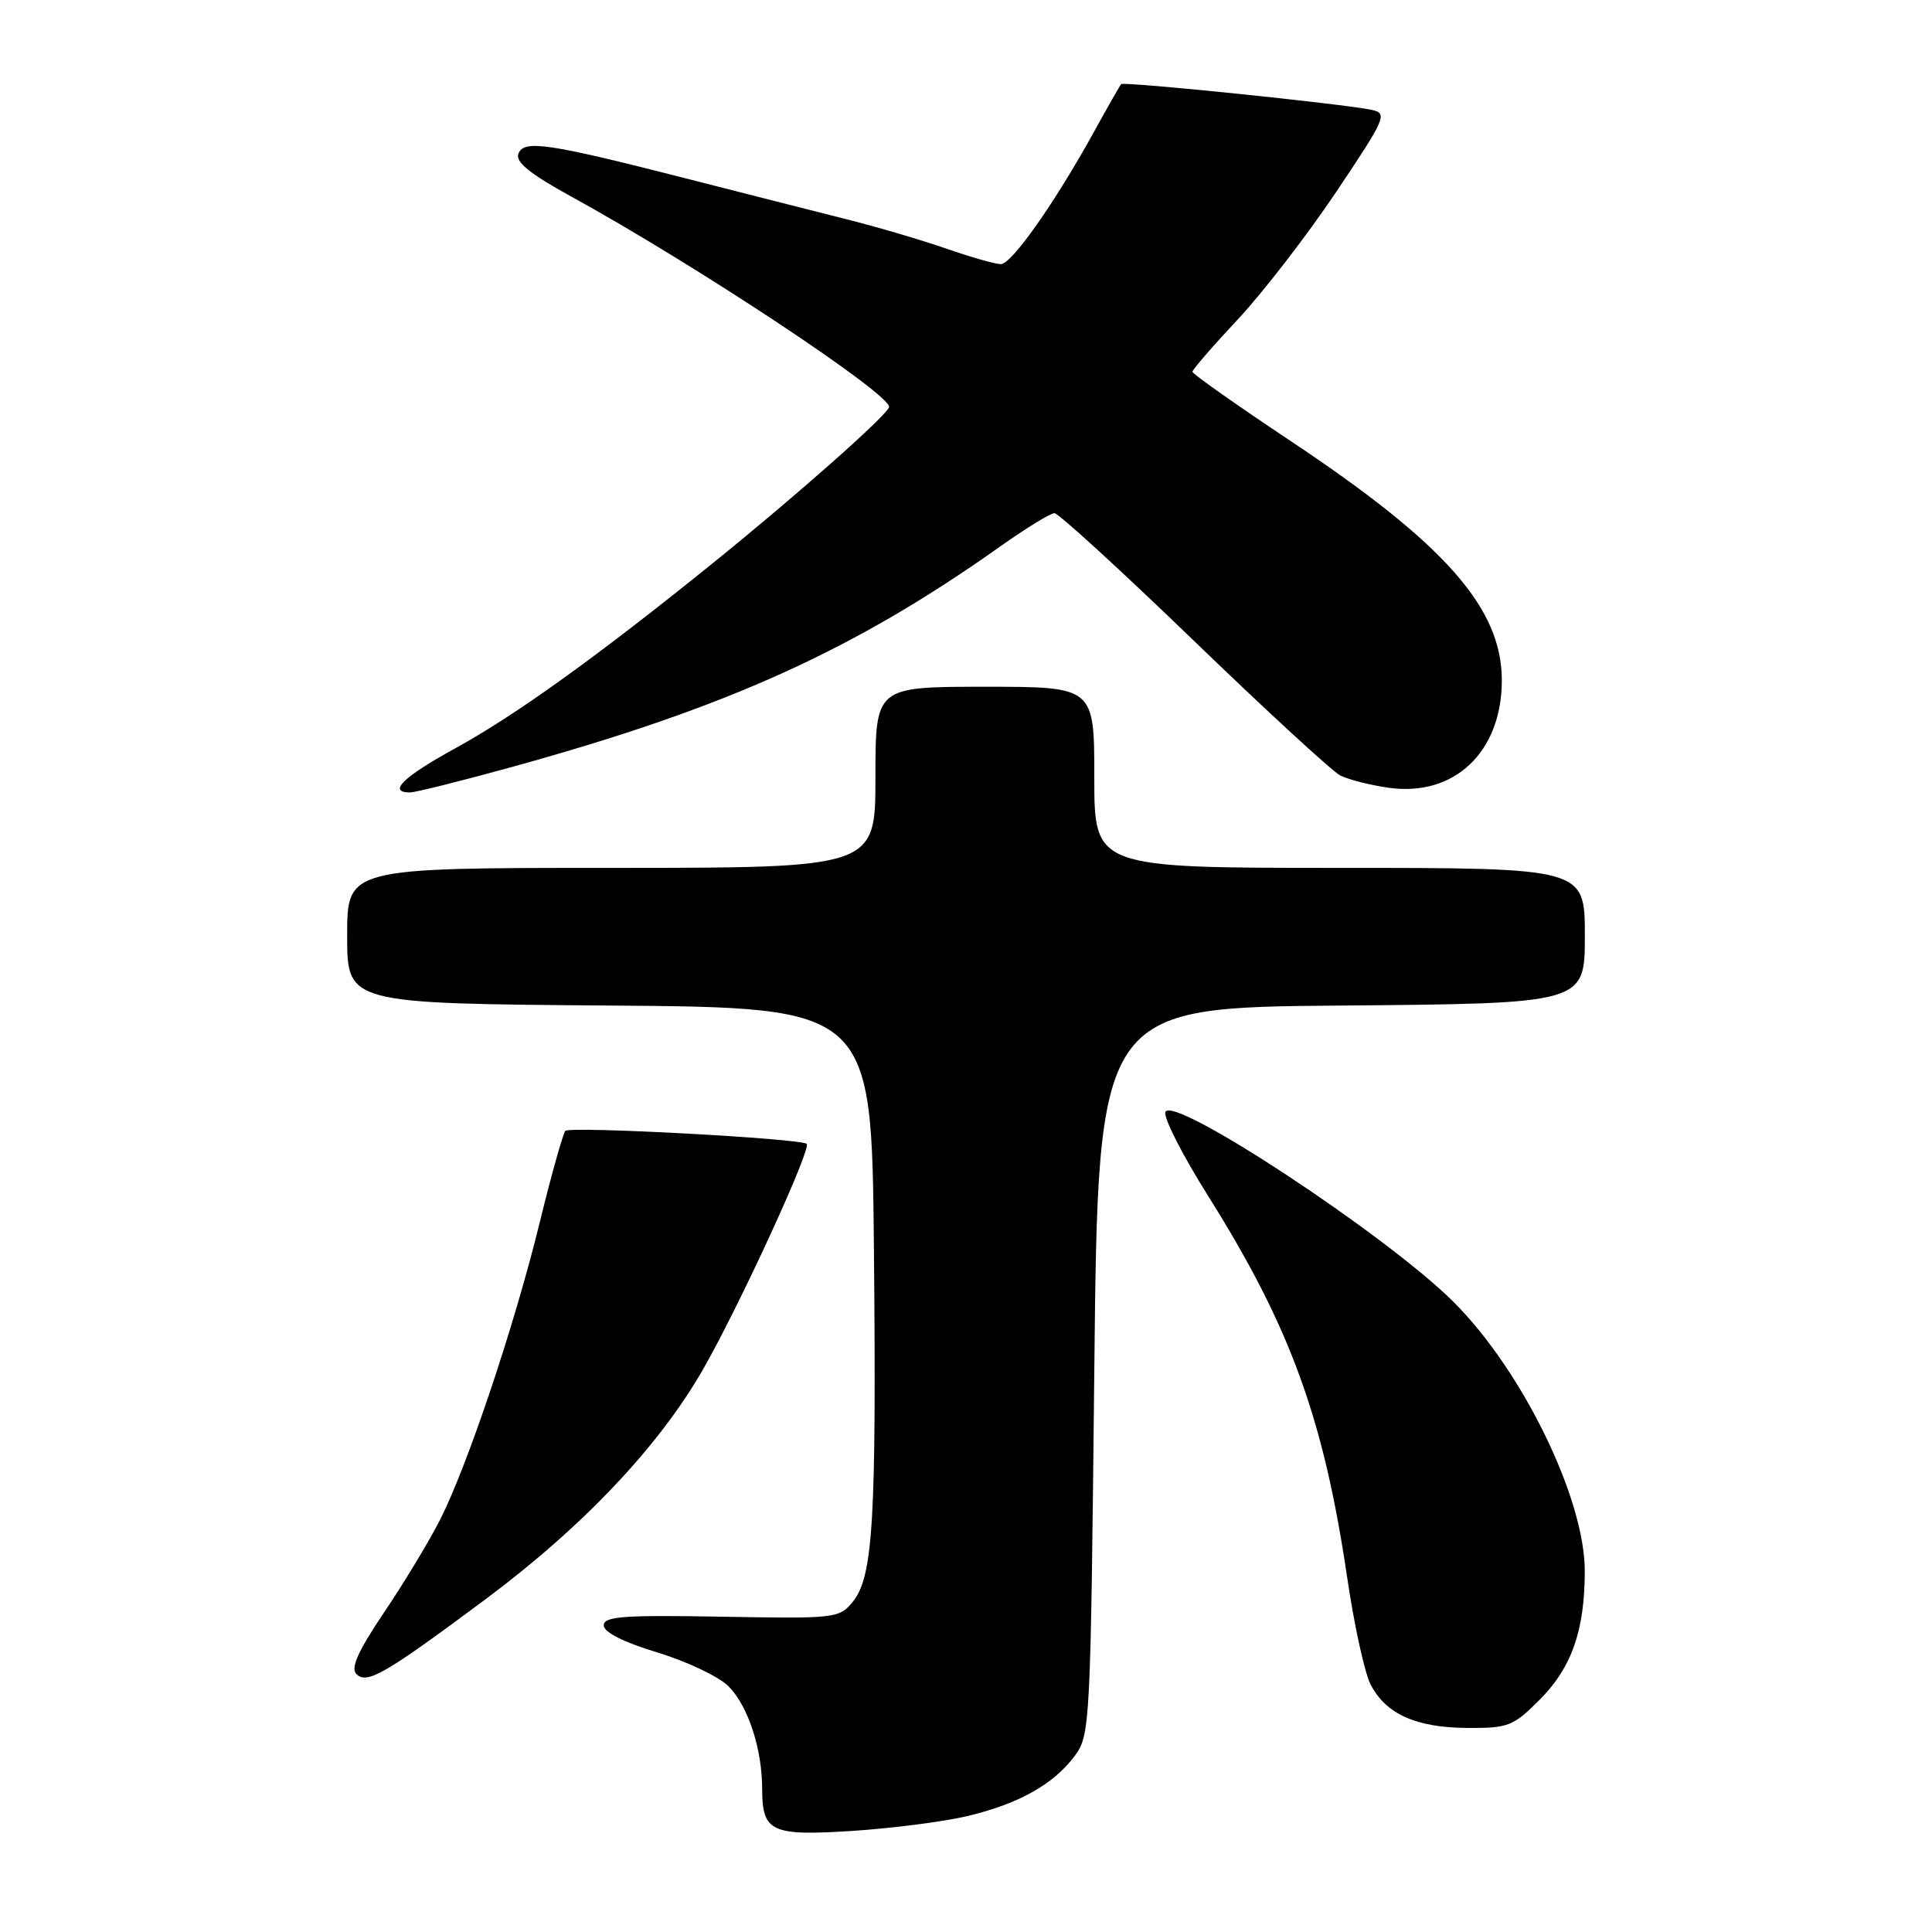 <?xml version="1.0" encoding="UTF-8" standalone="no"?>
<!DOCTYPE svg PUBLIC "-//W3C//DTD SVG 1.1//EN" "http://www.w3.org/Graphics/SVG/1.1/DTD/svg11.dtd" >
<svg xmlns="http://www.w3.org/2000/svg" xmlns:xlink="http://www.w3.org/1999/xlink" version="1.1" viewBox="0 0 256 256">
 <g >
 <path fill="currentColor"
d=" M 128.14 240.65 C 134.96 239.03 139.58 236.45 142.40 232.68 C 144.45 229.92 144.51 228.70 145.00 181.68 C 145.50 133.50 145.50 133.50 177.75 133.24 C 210.00 132.97 210.00 132.97 210.00 123.99 C 210.00 115.00 210.00 115.00 177.50 115.00 C 145.00 115.00 145.00 115.00 145.00 103.00 C 145.00 91.00 145.00 91.00 130.50 91.00 C 116.00 91.00 116.00 91.00 116.00 103.00 C 116.00 115.00 116.00 115.00 81.00 115.00 C 46.00 115.00 46.00 115.00 46.00 123.99 C 46.00 132.97 46.00 132.97 80.75 133.24 C 115.50 133.50 115.50 133.50 115.80 165.50 C 116.14 201.48 115.69 208.93 113.00 212.24 C 111.21 214.44 110.72 214.49 95.58 214.22 C 82.59 213.99 80.00 214.18 80.00 215.37 C 80.00 216.28 82.61 217.60 87.11 218.96 C 91.02 220.15 95.25 222.16 96.52 223.43 C 99.12 226.03 100.99 231.72 100.99 237.05 C 101.00 242.75 102.19 243.30 113.00 242.60 C 118.22 242.26 125.04 241.38 128.14 240.65 Z  M 204.01 225.23 C 208.25 220.98 209.99 216.04 209.99 208.17 C 210.00 198.56 201.70 181.56 192.56 172.47 C 183.66 163.62 155.33 144.97 154.42 147.35 C 154.14 148.07 156.68 153.06 160.06 158.43 C 170.97 175.79 175.40 187.95 178.51 209.04 C 179.43 215.32 180.83 221.70 181.61 223.20 C 183.63 227.12 187.62 228.91 194.37 228.96 C 199.84 229.00 200.49 228.75 204.01 225.23 Z  M 64.32 211.92 C 77.22 202.31 87.29 191.67 93.14 181.48 C 97.97 173.04 107.55 152.21 106.89 151.57 C 106.15 150.85 75.50 149.20 74.91 149.85 C 74.59 150.21 73.06 155.68 71.51 162.00 C 68.19 175.58 61.96 194.18 58.31 201.38 C 56.88 204.19 53.56 209.70 50.92 213.61 C 47.44 218.78 46.43 221.03 47.22 221.82 C 48.62 223.22 50.98 221.85 64.32 211.92 Z  M 68.08 101.56 C 96.46 93.71 113.18 86.14 132.63 72.34 C 136.00 69.96 139.19 68.00 139.72 68.00 C 140.25 68.00 148.55 75.59 158.16 84.87 C 167.77 94.15 176.51 102.19 177.57 102.74 C 178.63 103.29 181.53 104.03 184.00 104.38 C 192.70 105.62 199.00 99.64 199.00 90.15 C 199.00 80.58 191.52 72.09 171.05 58.46 C 163.87 53.68 158.00 49.54 158.00 49.26 C 158.00 48.98 160.70 45.86 164.01 42.33 C 167.31 38.80 173.17 31.22 177.02 25.48 C 183.64 15.61 183.89 15.02 181.76 14.56 C 178.01 13.76 148.89 10.77 148.56 11.15 C 148.39 11.34 146.76 14.20 144.94 17.50 C 139.75 26.91 134.05 35.00 132.62 35.00 C 131.90 35.00 128.66 34.08 125.41 32.95 C 122.16 31.82 116.12 30.04 112.00 29.01 C 107.88 27.97 98.42 25.57 91.00 23.67 C 72.58 18.96 69.41 18.49 68.69 20.37 C 68.27 21.46 70.21 23.03 75.65 26.02 C 92.20 35.10 118.38 52.46 117.80 53.97 C 117.32 55.23 105.43 65.75 94.50 74.58 C 79.17 86.97 68.32 94.77 60.30 99.17 C 53.41 102.95 51.32 105.00 54.33 105.00 C 55.06 105.00 61.25 103.45 68.08 101.56 Z "/>
</g>
</svg>